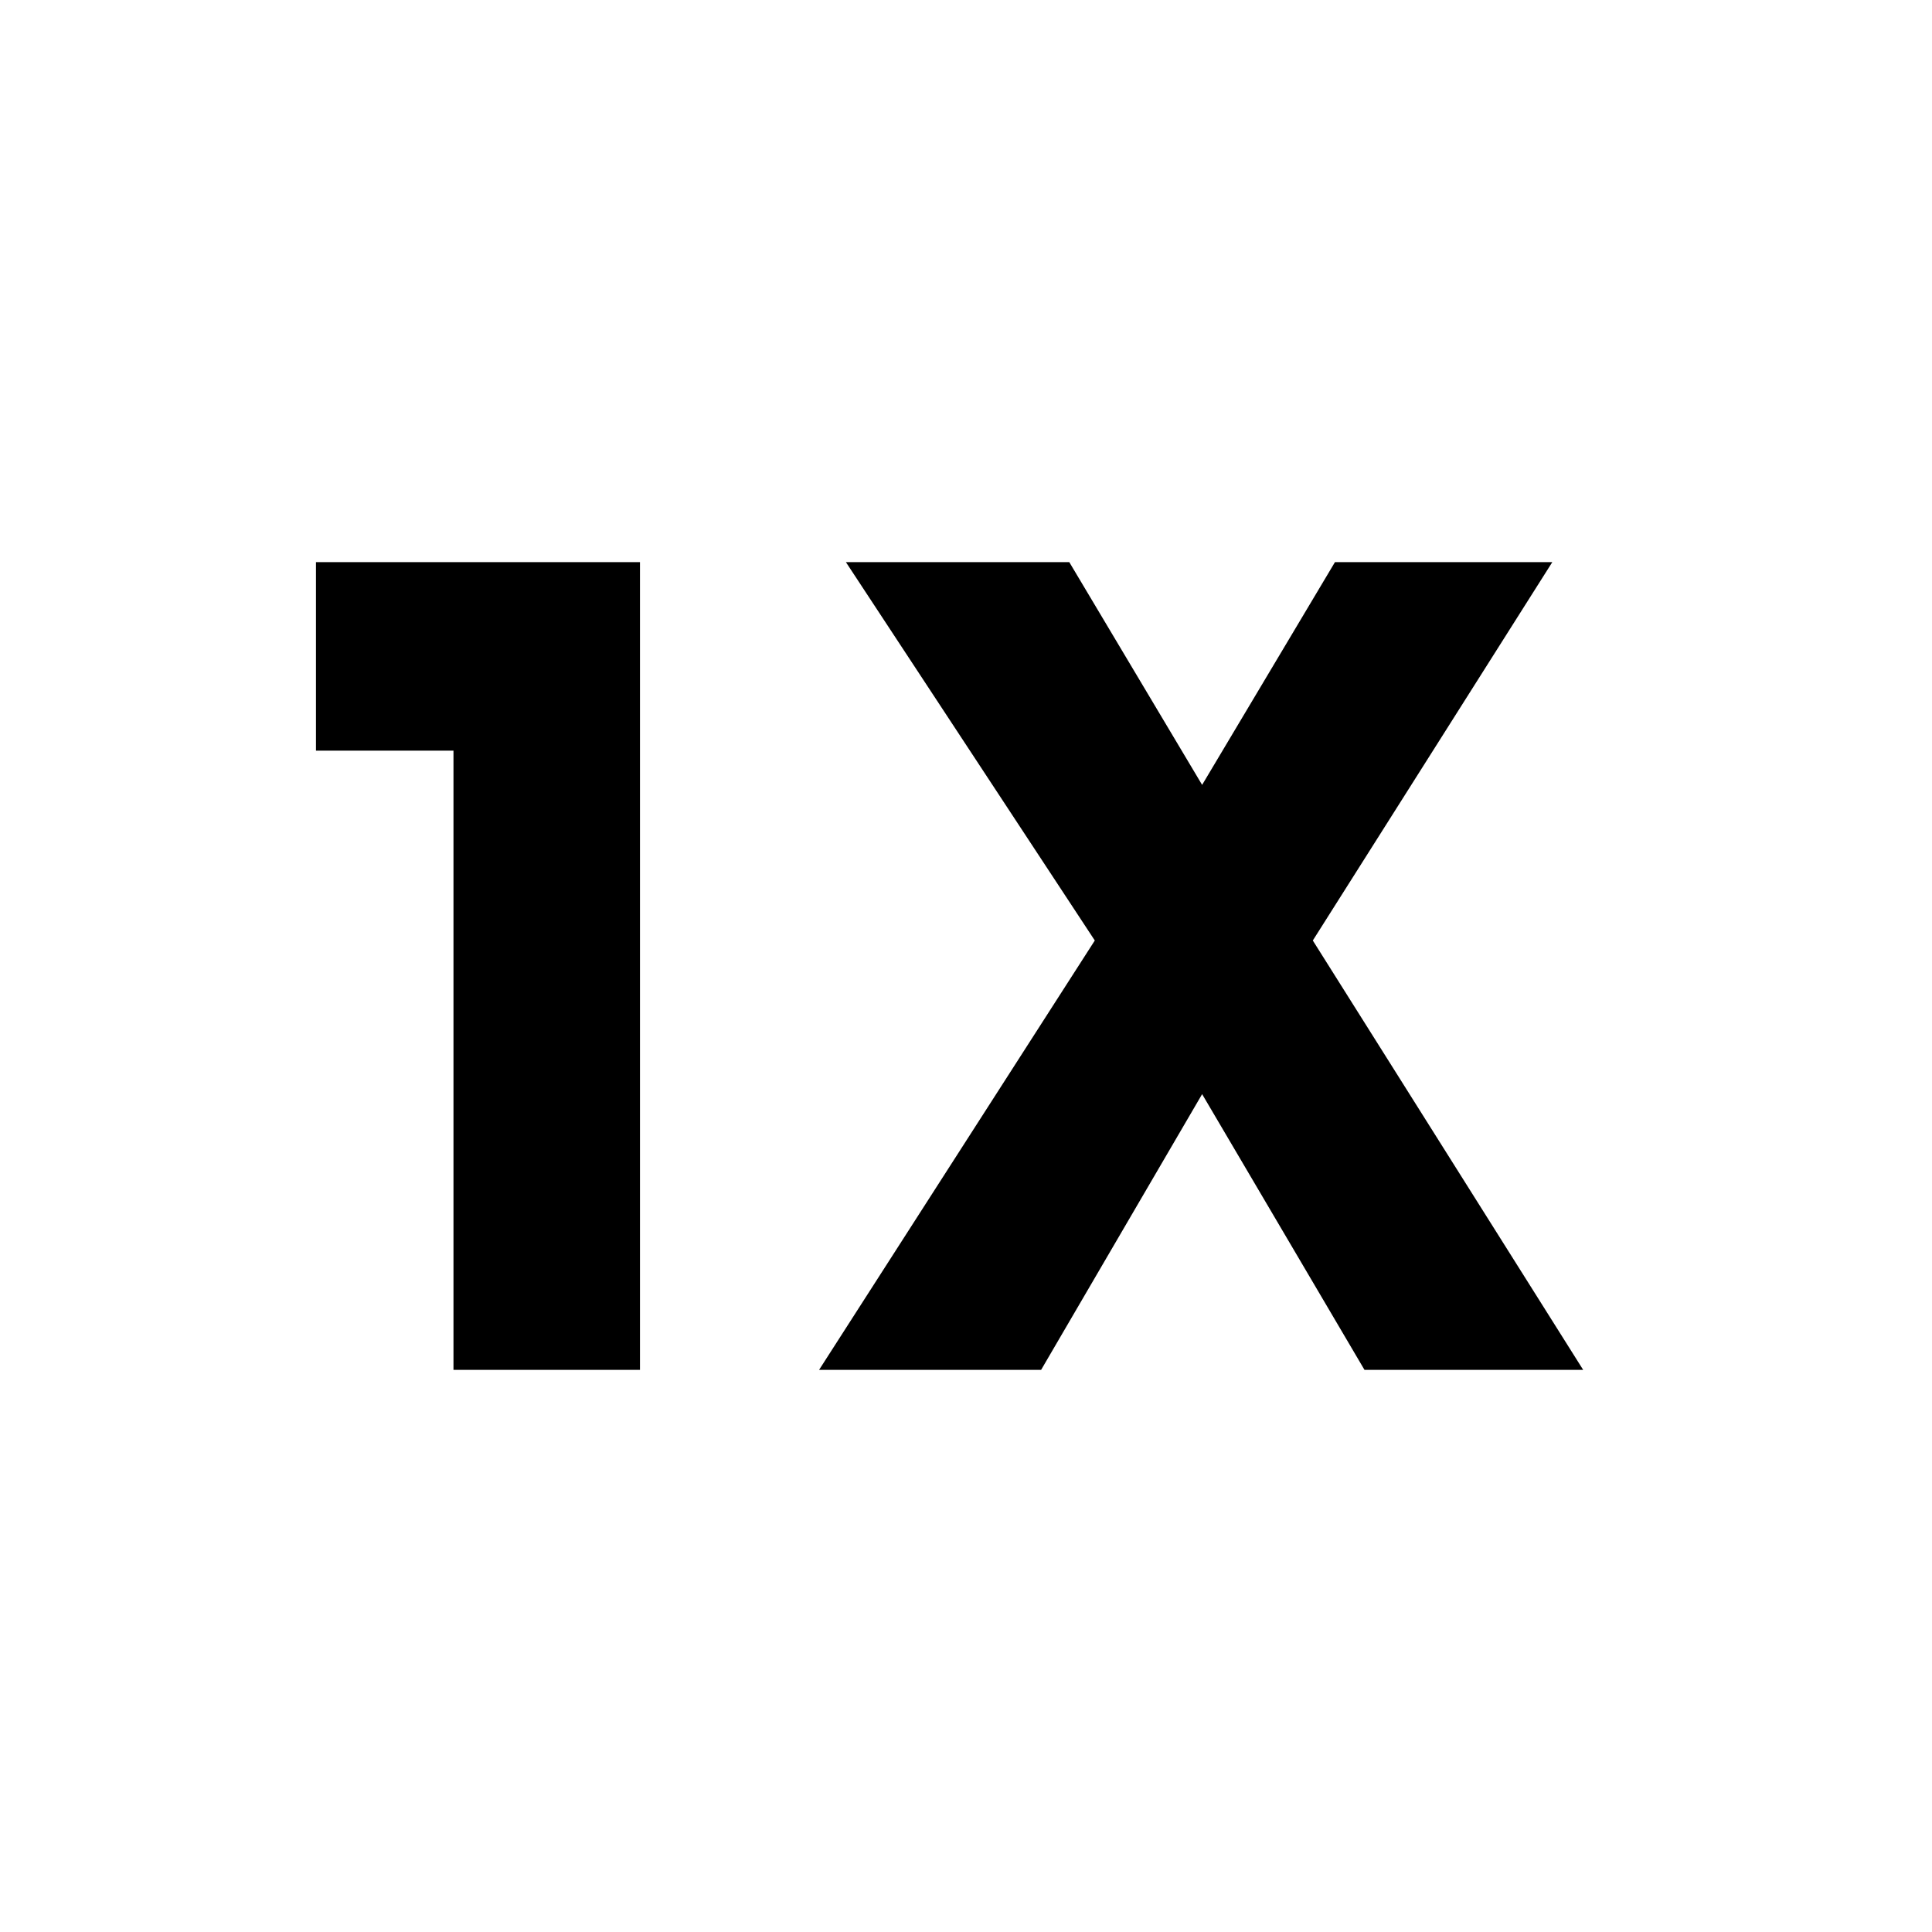 <svg xmlns="http://www.w3.org/2000/svg" height="40" viewBox="0 -960 960 960" width="40"><path d="M225.33-279.33V-587H157v-93.67h161v401.34h-92.67Zm181.67 0 137-213.34-123.67-188h111l66 110.67 66-110.67h108l-119 188 134.34 213.34H678l-80.67-137-80 137H407Z"/></svg>